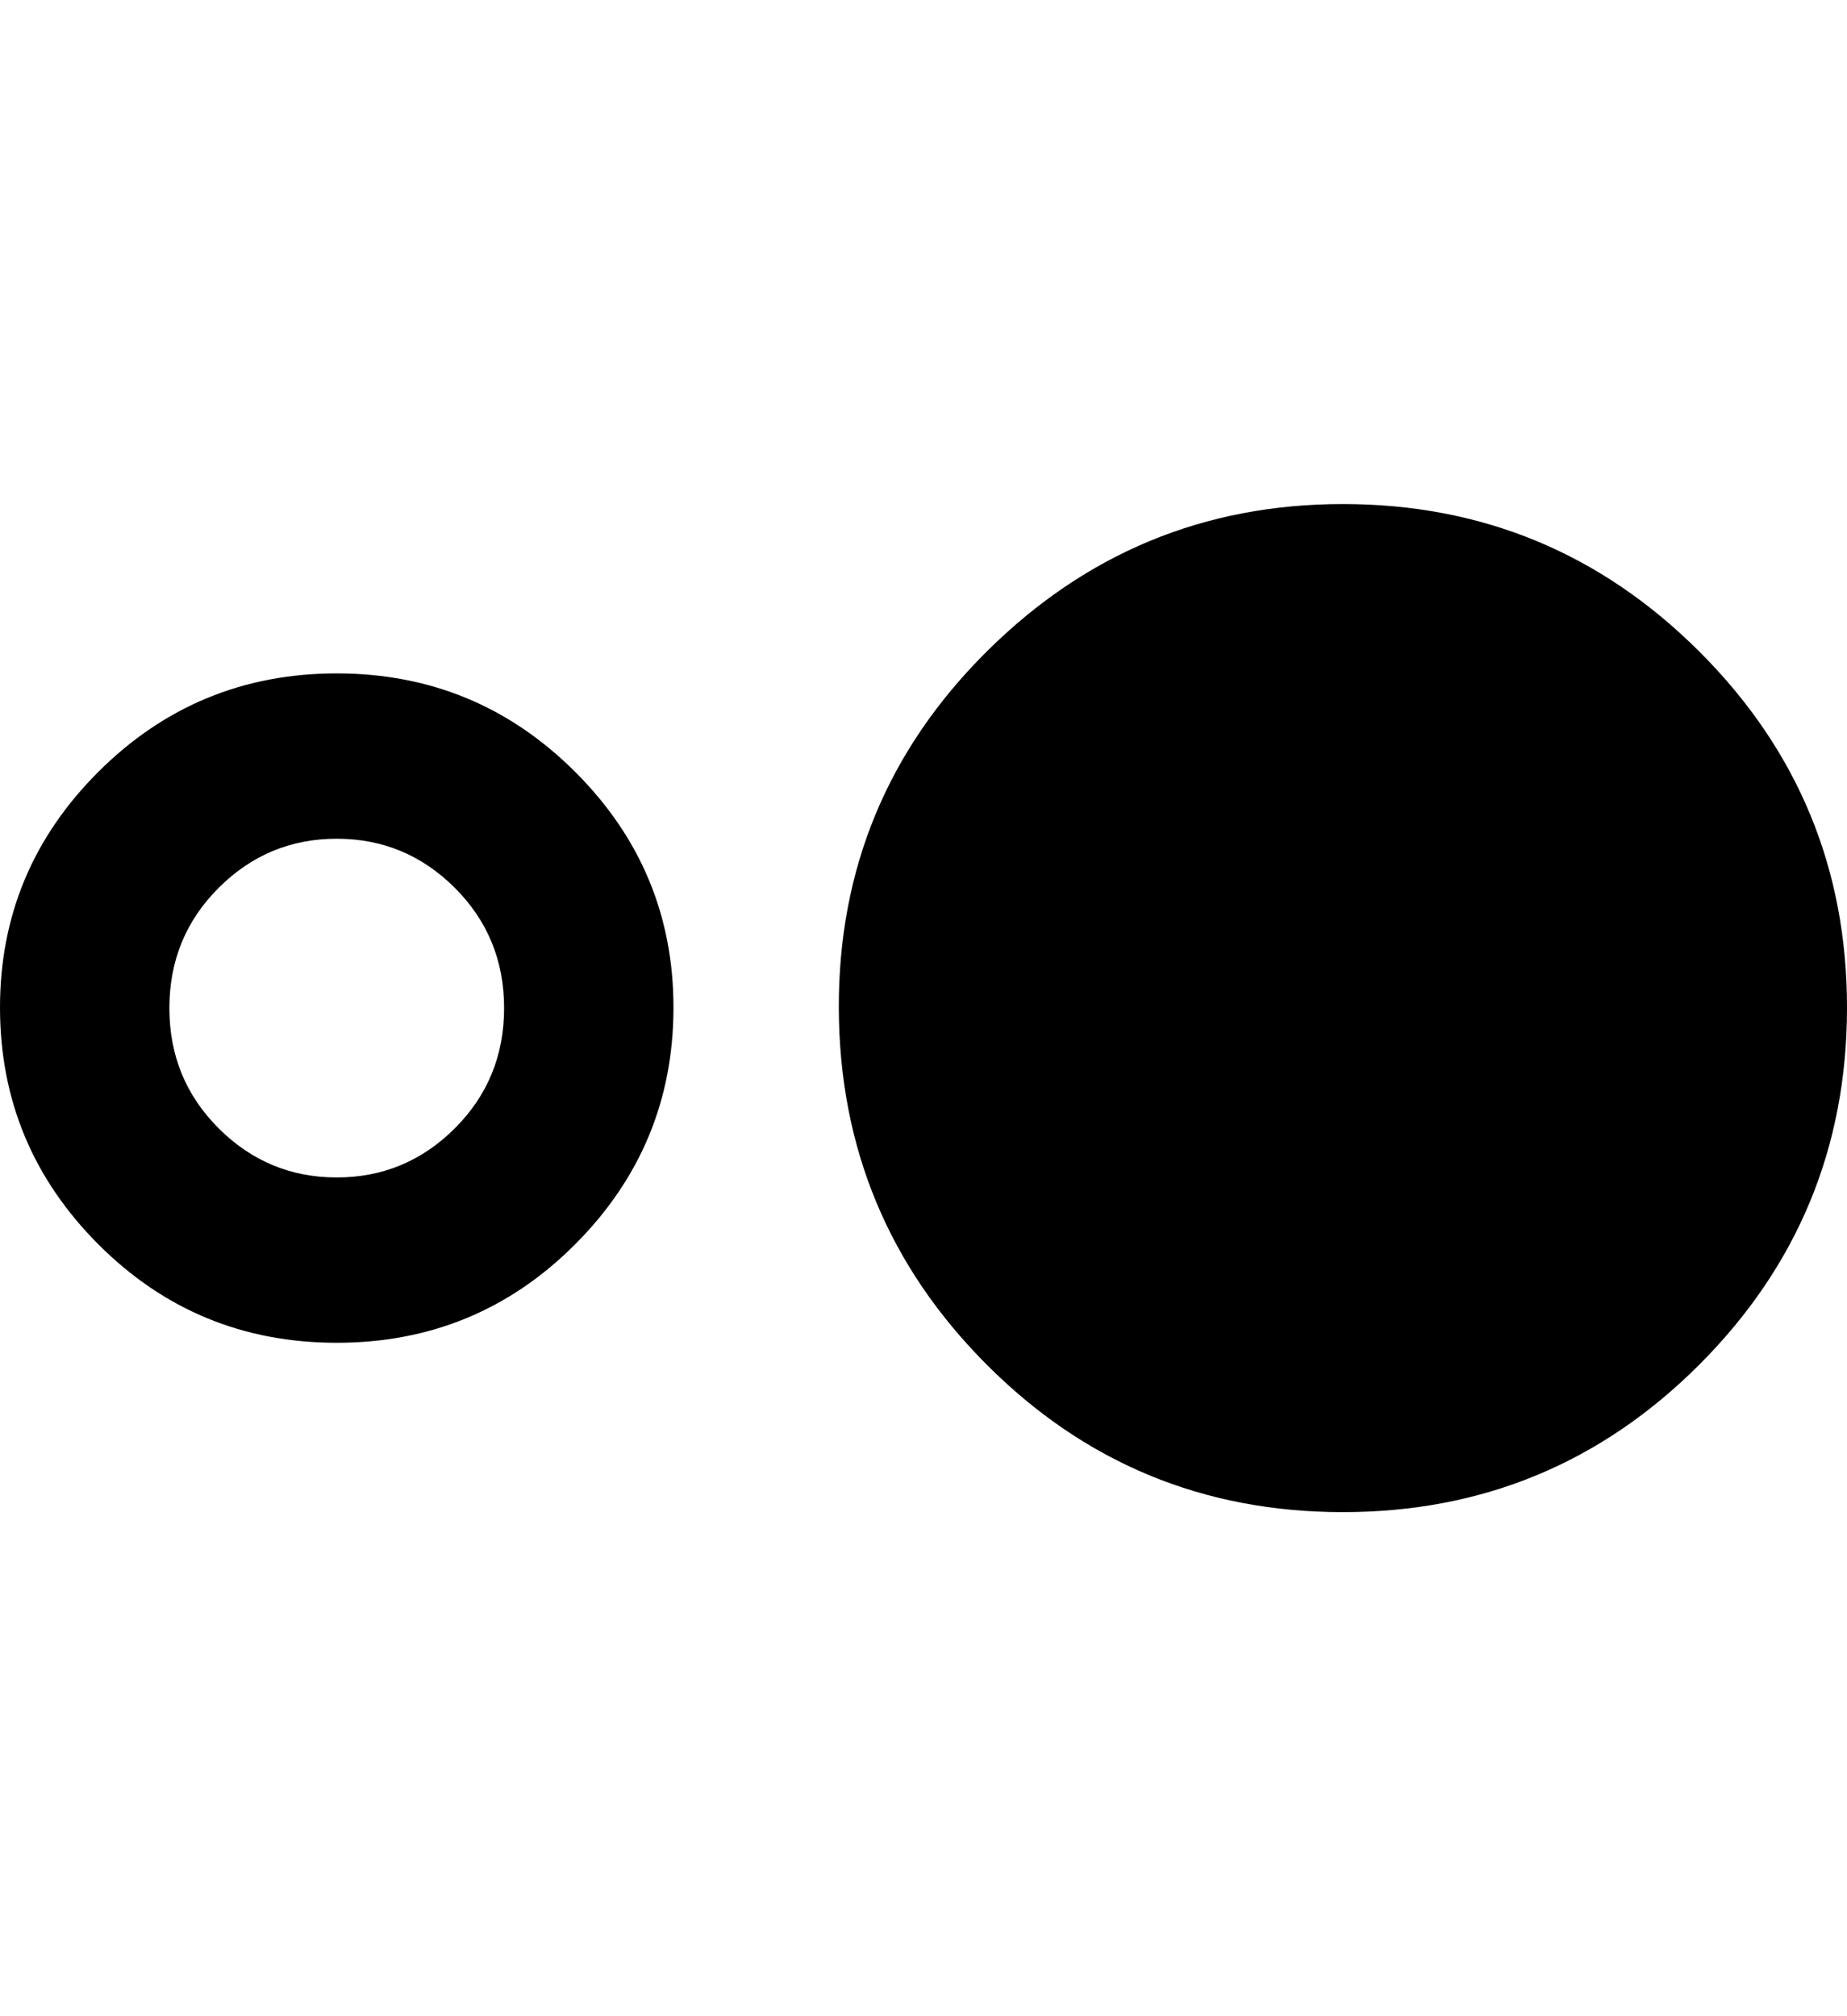 <svg height="1000" width="916.0" xmlns="http://www.w3.org/2000/svg"><path d="m666 250q103.5 0 176.8 73.2t73.2 176.8-73.2 176.8-176.8 73.2-176.7-73.2-73.3-176.8 73.3-176.8 176.7-73.2z m-499 84q69.3 0 118.2 48.8t48.8 117.2-48.8 117.2-118.2 48.8-118.2-48.8-48.8-117.2 48.8-117.2 118.2-48.8z m0 250q34.2 0 58.6-24.4t24.4-59.6-24.4-59.6-58.6-24.4-58.6 24.4-24.4 59.6 24.4 59.6 58.6 24.4z" /></svg>